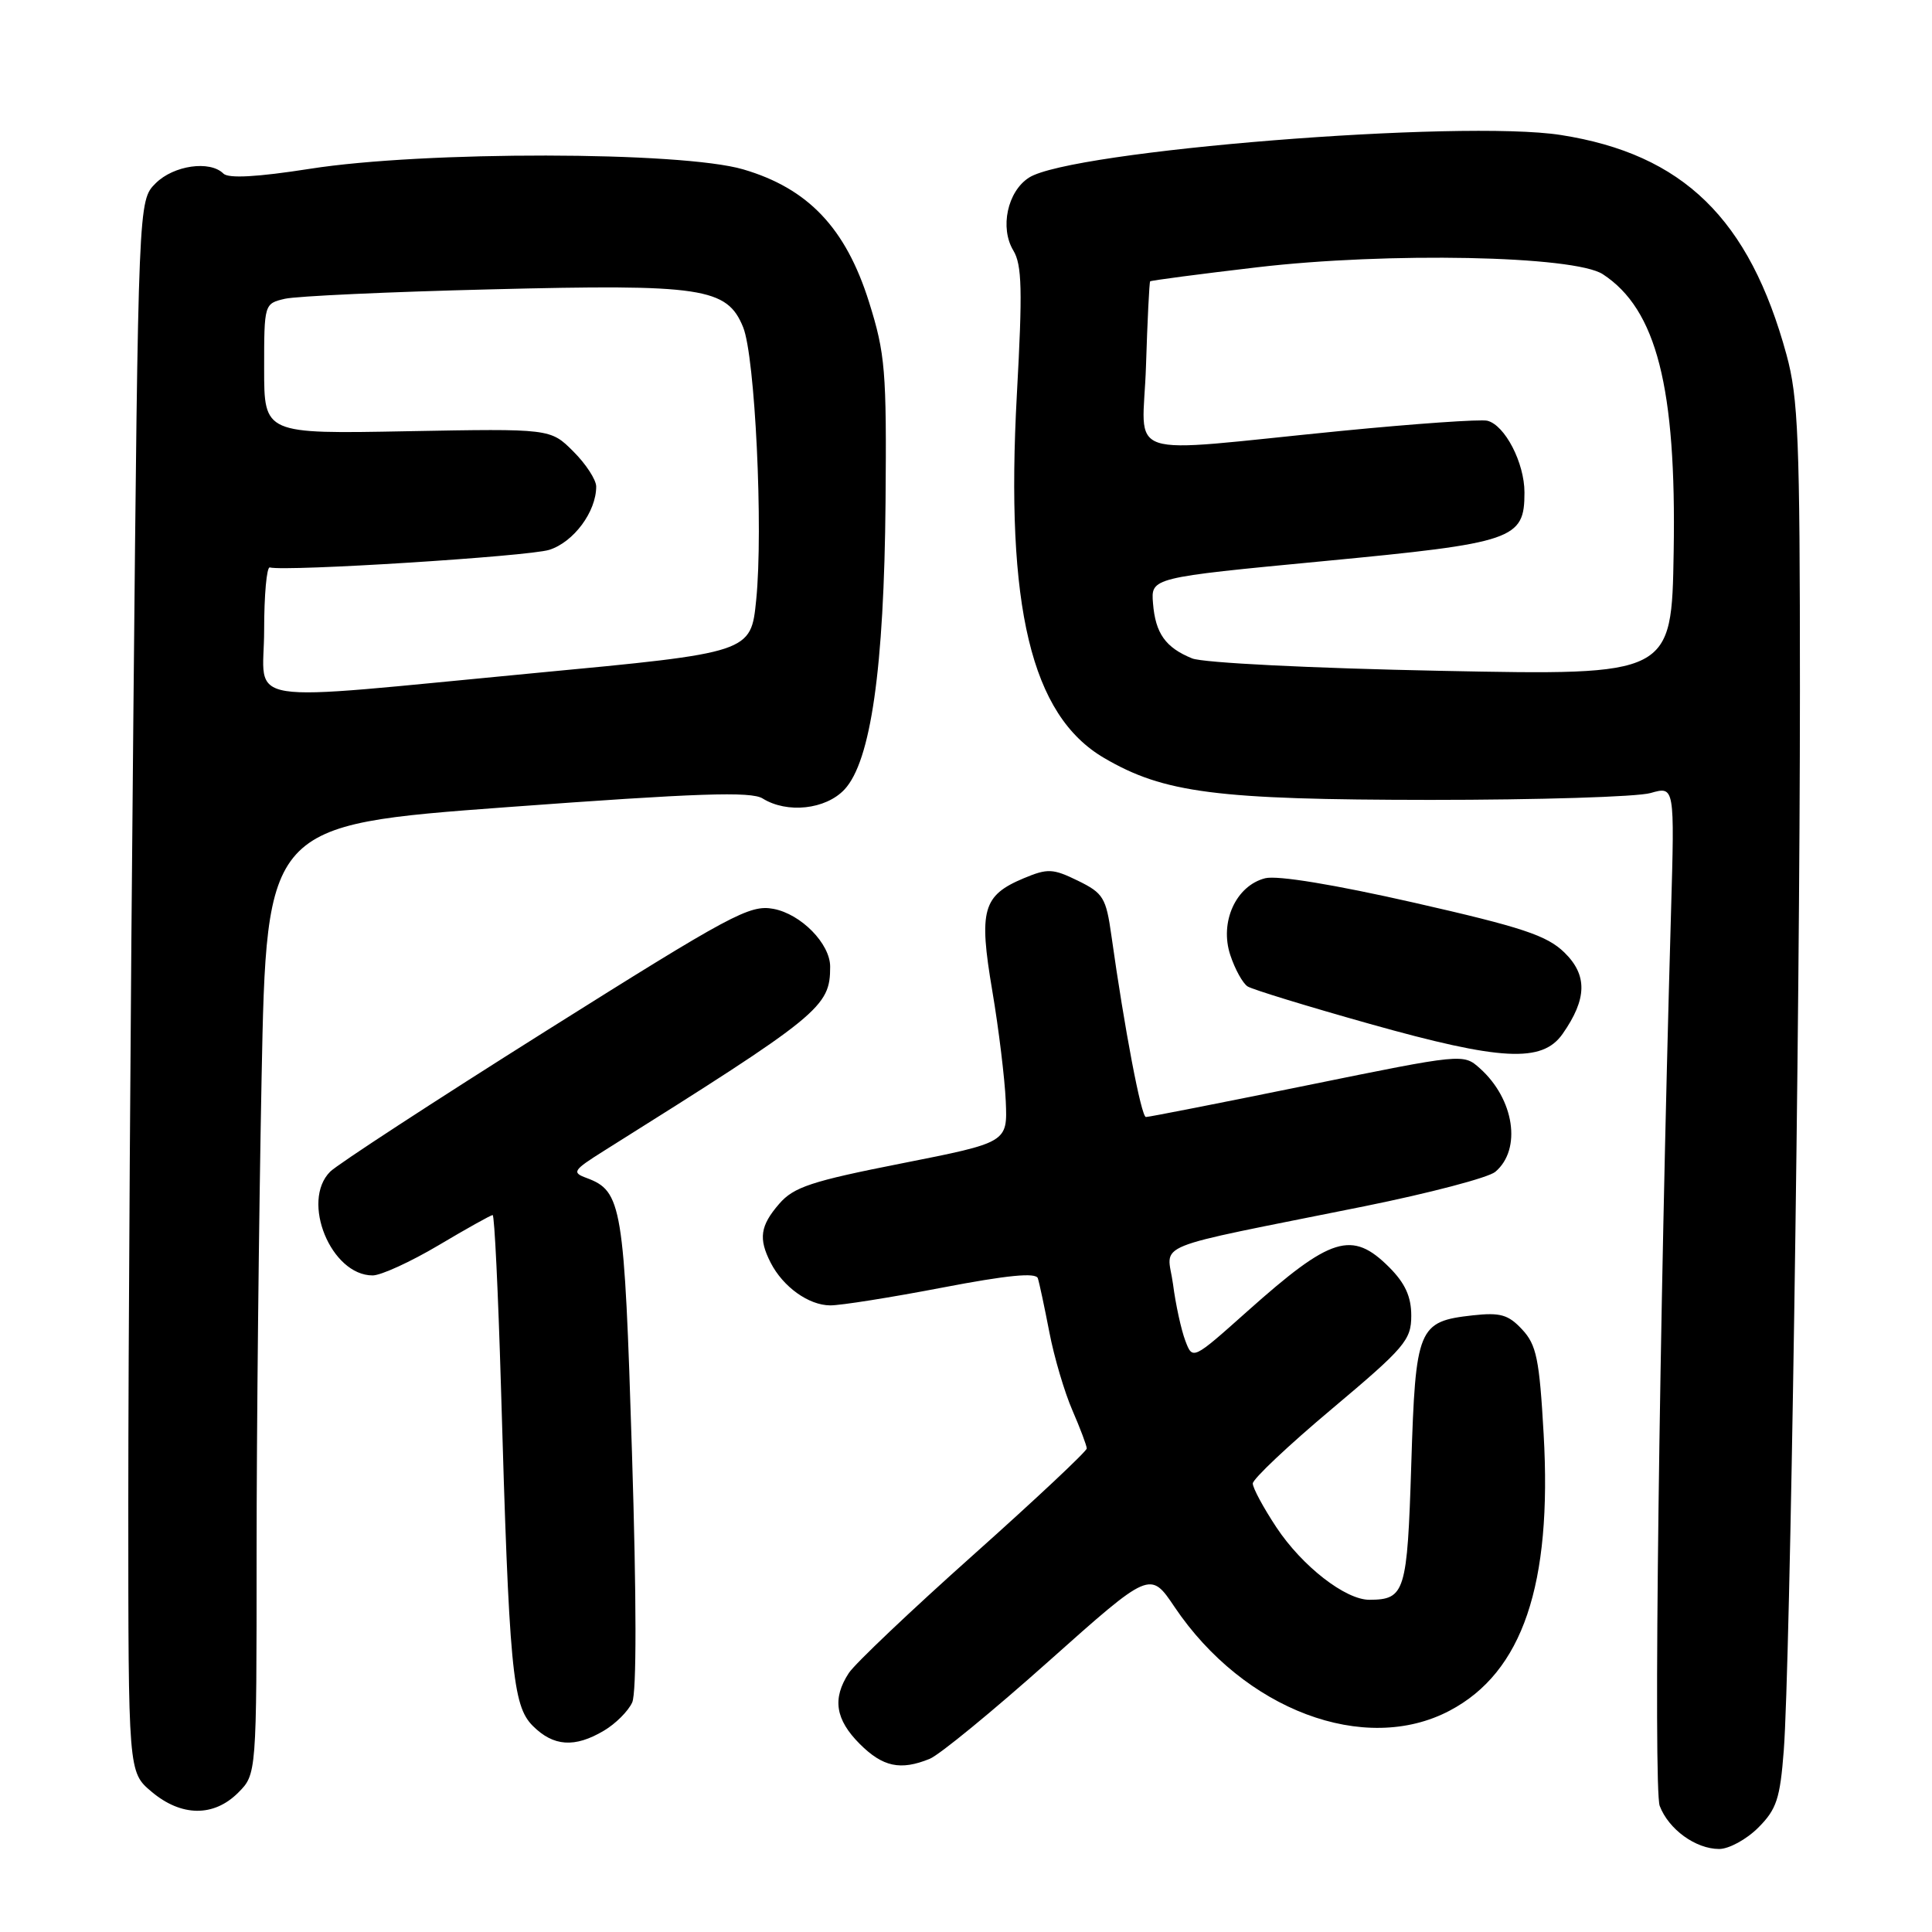<?xml version="1.0" encoding="UTF-8" standalone="no"?>
<!DOCTYPE svg PUBLIC "-//W3C//DTD SVG 1.1//EN" "http://www.w3.org/Graphics/SVG/1.1/DTD/svg11.dtd" >
<svg xmlns="http://www.w3.org/2000/svg" xmlns:xlink="http://www.w3.org/1999/xlink" version="1.1" viewBox="0 0 256 256">
 <g >
 <path fill="currentColor"
d=" M 232.97 242.18 C 235.41 239.74 235.87 238.34 236.36 231.93 C 237.20 221.03 238.50 135.39 238.50 91.50 C 238.50 58.20 238.28 52.70 236.72 47.00 C 231.80 28.98 223.02 20.43 206.83 17.89 C 193.61 15.82 141.87 19.96 136.34 23.54 C 133.49 25.37 132.46 30.19 134.27 33.19 C 135.42 35.09 135.50 38.46 134.74 52.26 C 133.20 80.44 136.63 94.77 146.29 100.43 C 154.22 105.08 161.17 105.97 189.51 105.99 C 203.81 105.99 216.95 105.59 218.71 105.08 C 221.90 104.17 221.90 104.17 221.42 120.83 C 219.85 175.75 219.07 237.05 219.92 239.29 C 221.10 242.40 224.69 245.00 227.80 245.00 C 229.09 245.00 231.42 243.73 232.97 242.18 Z  M 31.55 237.55 C 34.00 235.09 34.00 235.09 34.00 205.80 C 34.00 189.68 34.30 161.38 34.66 142.91 C 35.32 109.31 35.32 109.31 67.22 106.95 C 92.42 105.09 99.52 104.85 101.05 105.80 C 104.29 107.82 109.40 107.27 111.89 104.62 C 115.39 100.89 117.15 88.58 117.34 66.50 C 117.49 49.09 117.30 46.87 115.15 40.02 C 112.07 30.22 107.08 24.96 98.47 22.44 C 90.27 20.04 56.16 19.99 41.05 22.37 C 34.07 23.46 30.27 23.67 29.60 23.00 C 27.82 21.22 23.00 21.91 20.62 24.29 C 18.33 26.58 18.33 26.58 17.67 95.04 C 17.30 132.69 17.00 179.55 17.00 199.16 C 17.00 234.82 17.00 234.82 20.08 237.41 C 24.02 240.73 28.31 240.78 31.55 237.55 Z  M 123.18 233.06 C 124.46 232.55 131.55 226.73 138.95 220.13 C 152.41 208.13 152.41 208.13 155.64 212.94 C 164.83 226.58 180.84 232.61 192.09 226.67 C 201.75 221.58 205.68 209.99 204.54 190.01 C 203.98 180.08 203.59 178.19 201.69 176.16 C 199.86 174.19 198.79 173.89 195.15 174.29 C 187.89 175.10 187.57 175.88 187.00 194.07 C 186.47 210.98 186.17 211.95 181.48 211.98 C 178.30 212.01 172.54 207.53 169.13 202.38 C 167.41 199.78 166.00 197.17 166.00 196.57 C 166.00 195.98 170.72 191.52 176.50 186.67 C 186.15 178.56 187.00 177.56 187.00 174.34 C 187.00 171.81 186.19 170.04 184.08 167.92 C 179.14 162.99 176.39 163.84 165.27 173.76 C 158.03 180.22 158.03 180.22 157.06 177.65 C 156.52 176.23 155.78 172.86 155.43 170.15 C 154.67 164.48 151.65 165.71 180.78 159.84 C 189.43 158.09 197.24 156.04 198.14 155.27 C 201.66 152.29 200.66 145.63 196.08 141.55 C 193.90 139.60 193.81 139.61 173.20 143.81 C 161.81 146.13 152.20 148.02 151.84 148.01 C 151.22 148.00 149.00 136.32 147.27 124.00 C 146.56 118.95 146.20 118.35 142.83 116.70 C 139.51 115.08 138.82 115.05 135.66 116.37 C 130.21 118.65 129.67 120.58 131.48 131.27 C 132.34 136.34 133.14 142.95 133.27 145.94 C 133.50 151.38 133.50 151.38 119.50 154.15 C 107.52 156.51 105.17 157.29 103.25 159.51 C 100.73 162.42 100.48 164.12 102.12 167.32 C 103.76 170.52 107.15 172.95 110.00 172.97 C 111.38 172.98 118.05 171.92 124.83 170.62 C 133.49 168.96 137.27 168.59 137.52 169.38 C 137.72 169.99 138.40 173.20 139.04 176.50 C 139.67 179.80 141.05 184.47 142.10 186.88 C 143.14 189.28 144.00 191.56 144.00 191.93 C 144.00 192.30 137.24 198.65 128.97 206.03 C 120.70 213.41 113.27 220.46 112.47 221.69 C 110.26 225.07 110.69 227.84 113.92 231.08 C 116.98 234.13 119.31 234.63 123.18 233.06 Z  M 80.01 229.33 C 81.56 228.42 83.25 226.73 83.77 225.58 C 84.36 224.28 84.35 211.93 83.74 192.50 C 82.72 159.68 82.41 157.83 77.73 156.09 C 75.74 155.36 75.91 155.08 80.03 152.49 C 108.77 134.45 110.00 133.45 110.00 128.09 C 110.00 125.05 106.15 121.12 102.49 120.43 C 99.34 119.84 96.93 121.14 72.29 136.64 C 57.56 145.91 44.71 154.29 43.75 155.25 C 39.83 159.17 43.86 169.00 49.38 169.00 C 50.48 169.00 54.41 167.20 58.12 165.00 C 61.82 162.80 65.05 161.00 65.28 161.00 C 65.52 161.00 66.01 171.24 66.38 183.75 C 67.46 221.26 67.90 225.99 70.60 228.69 C 73.33 231.42 76.15 231.62 80.01 229.33 Z  M 207.05 137.00 C 210.30 132.36 210.37 129.21 207.28 126.20 C 204.96 123.95 201.68 122.86 187.38 119.61 C 176.81 117.21 169.26 115.97 167.65 116.37 C 163.77 117.35 161.57 122.18 163.02 126.55 C 163.64 128.43 164.68 130.31 165.32 130.71 C 165.97 131.12 173.25 133.35 181.50 135.67 C 198.92 140.57 204.35 140.85 207.05 137.00 Z  M 191.00 88.89 C 173.83 88.55 159.39 87.83 157.96 87.24 C 154.44 85.81 153.10 83.93 152.78 79.95 C 152.50 76.54 152.50 76.54 175.32 74.36 C 200.67 71.94 202.00 71.49 202.00 65.25 C 202.00 61.33 199.41 56.33 197.08 55.75 C 196.21 55.53 187.50 56.14 177.71 57.10 C 147.99 60.03 151.45 61.18 151.85 48.48 C 152.04 42.44 152.29 37.40 152.40 37.28 C 152.52 37.16 158.89 36.32 166.56 35.42 C 183.88 33.38 208.63 33.87 212.39 36.34 C 219.50 40.99 222.14 51.34 221.77 73.12 C 221.50 89.50 221.50 89.50 191.00 88.89 Z  M 35.00 83.50 C 35.00 78.83 35.34 75.09 35.75 75.19 C 37.94 75.75 69.98 73.73 72.77 72.86 C 76.01 71.84 79.00 67.81 79.00 64.47 C 79.00 63.58 77.64 61.48 75.97 59.82 C 72.94 56.79 72.94 56.79 53.97 57.14 C 35.00 57.50 35.00 57.50 35.00 48.87 C 35.00 40.27 35.01 40.23 37.75 39.59 C 39.26 39.24 51.55 38.67 65.06 38.34 C 93.08 37.63 96.34 38.12 98.47 43.36 C 100.05 47.25 101.15 70.06 100.20 79.49 C 99.50 86.48 99.50 86.48 71.00 89.17 C 30.79 92.98 35.00 93.64 35.00 83.50 Z "/>
</g>
</svg>